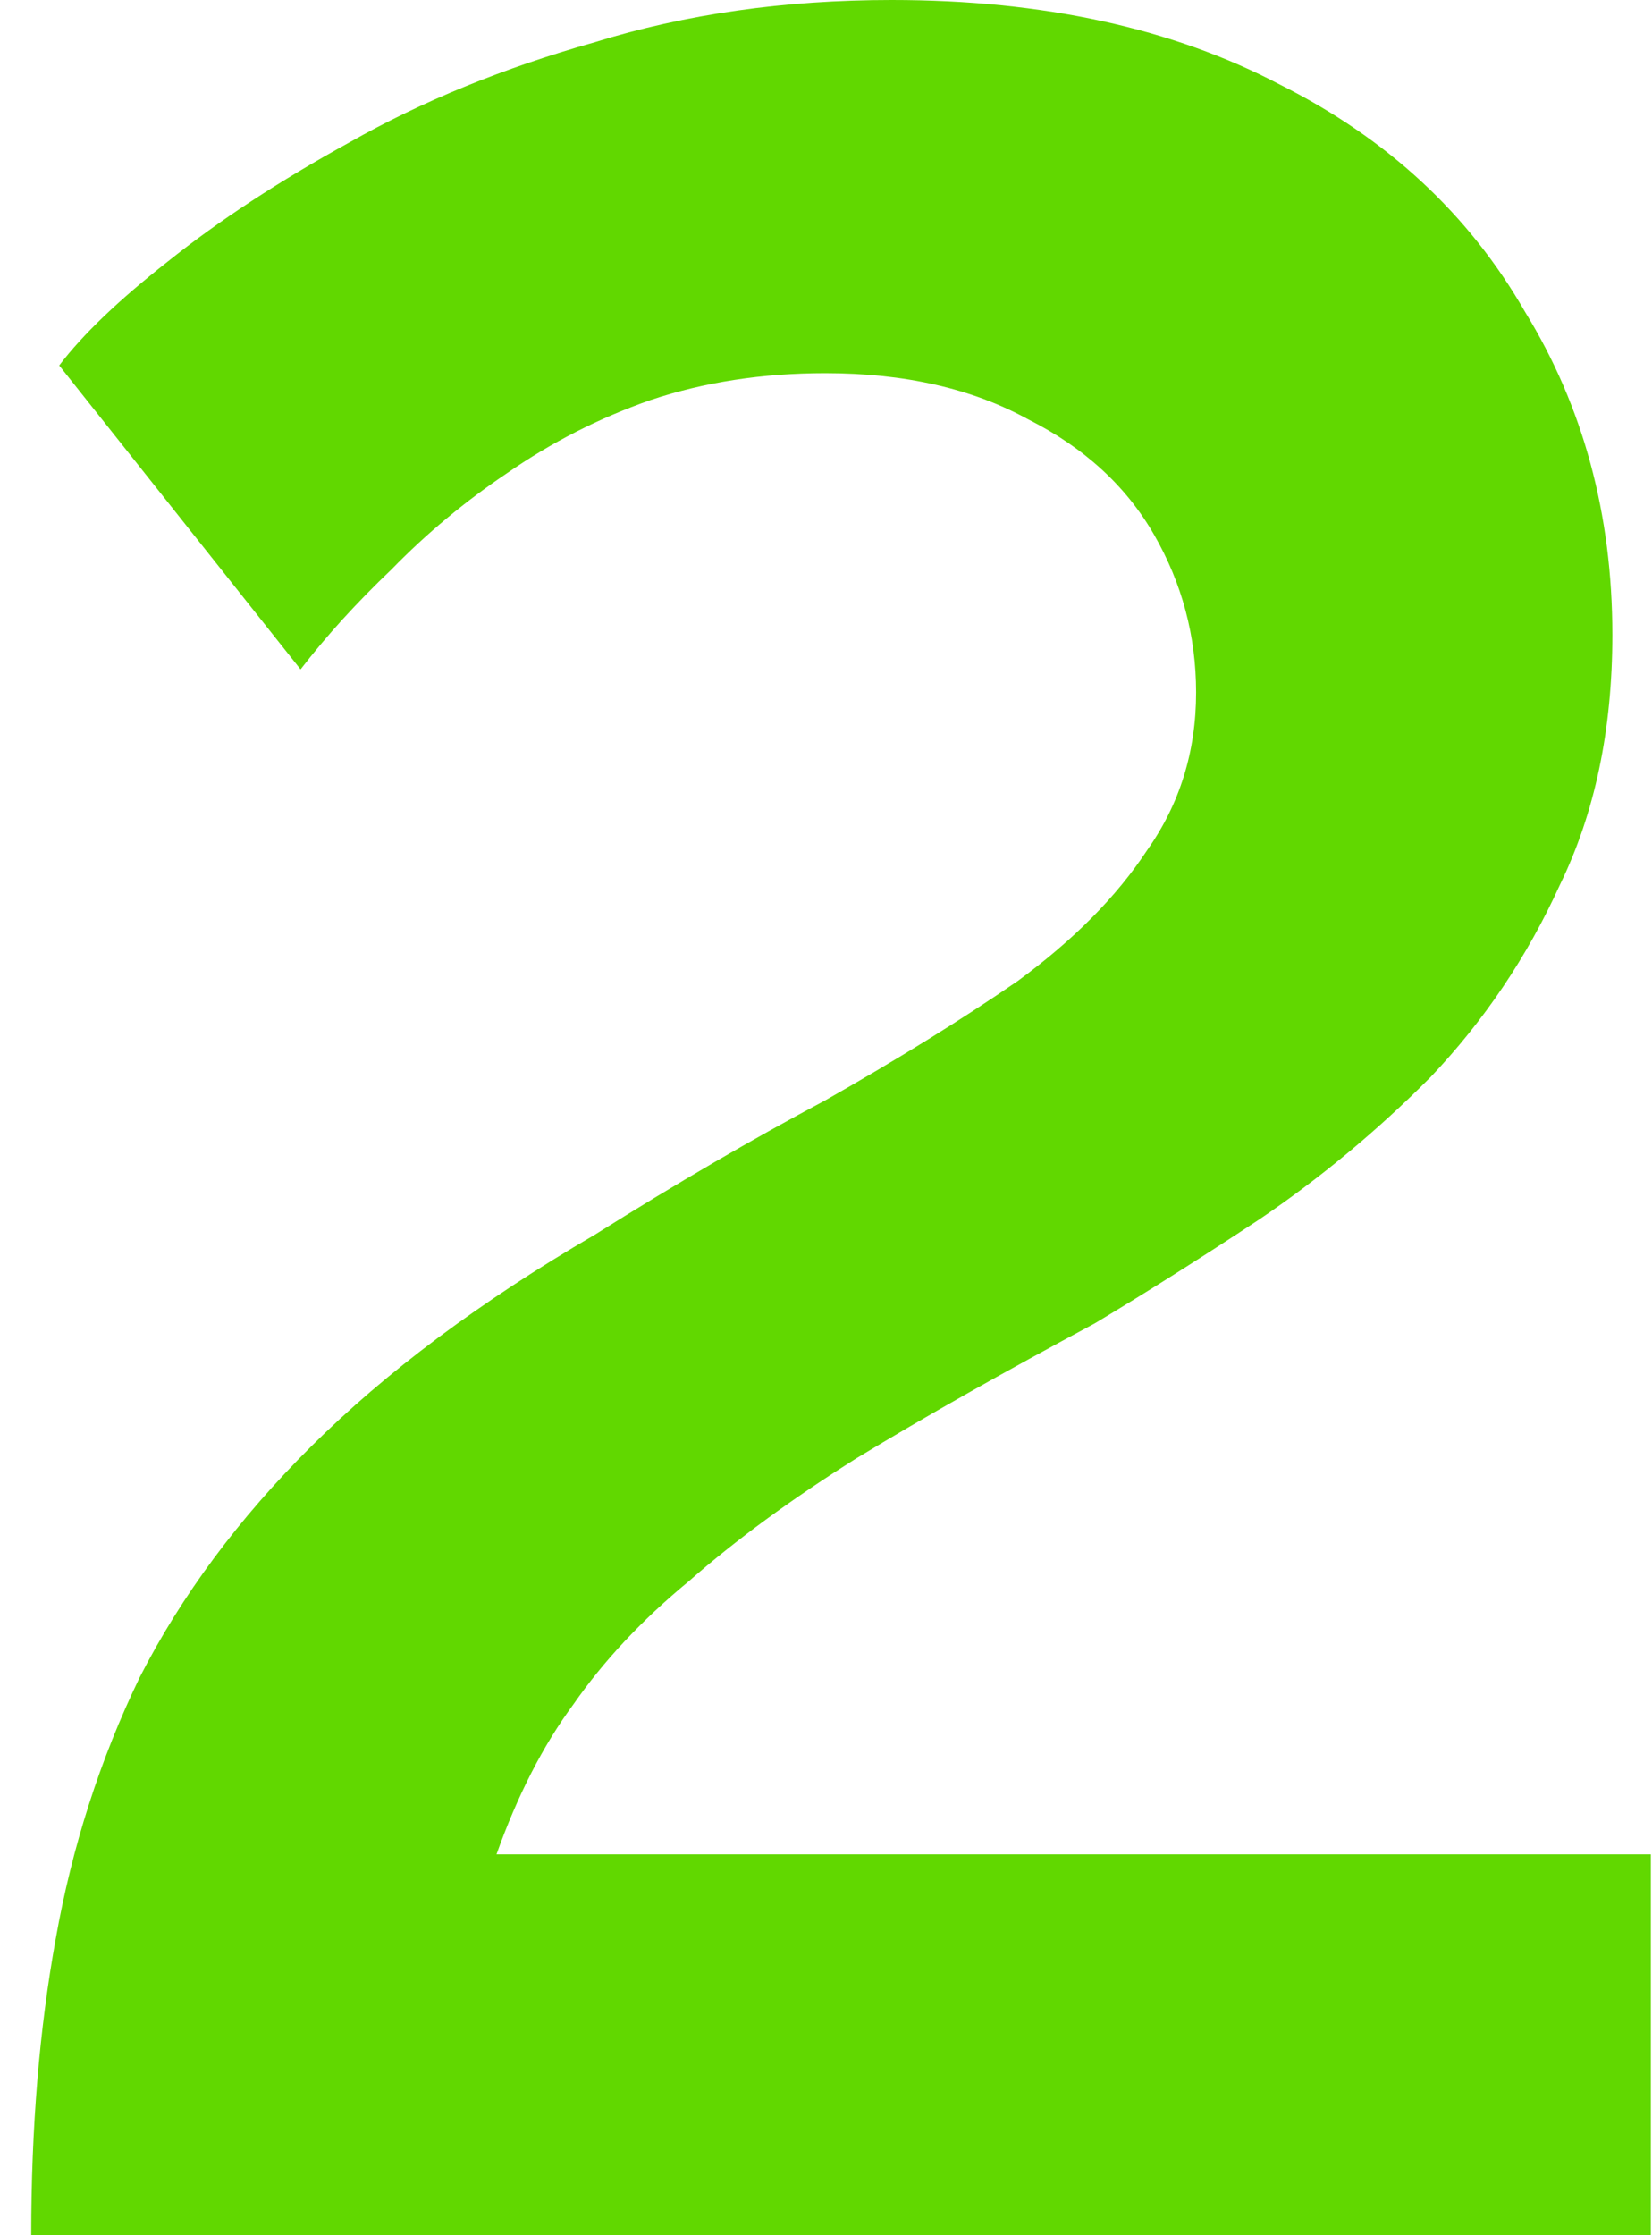 <svg width="51" height="69" viewBox="0 0 51 69" fill="none" xmlns="http://www.w3.org/2000/svg">
<path d="M0.964 69C0.964 65.675 1.216 62.627 1.72 59.855C2.224 57.005 3.088 54.313 4.312 51.78C5.607 49.246 7.371 46.871 9.603 44.654C11.907 42.358 14.823 40.181 18.351 38.122C20.87 36.539 23.246 35.153 25.478 33.966C27.71 32.699 29.69 31.472 31.417 30.284C33.145 29.017 34.477 27.671 35.413 26.246C36.421 24.821 36.925 23.198 36.925 21.377C36.925 19.635 36.493 18.012 35.629 16.508C34.765 15.003 33.469 13.816 31.741 12.945C30.014 11.995 27.926 11.52 25.478 11.52C23.534 11.52 21.734 11.797 20.078 12.351C18.494 12.905 17.019 13.658 15.651 14.608C14.355 15.479 13.167 16.468 12.087 17.577C11.007 18.606 10.071 19.635 9.279 20.664L1.828 11.282C2.548 10.332 3.664 9.263 5.176 8.076C6.759 6.809 8.631 5.582 10.791 4.394C13.023 3.127 15.543 2.098 18.351 1.306C21.158 0.435 24.218 0 27.53 0C32.209 0 36.205 0.871 39.517 2.613C42.828 4.275 45.348 6.611 47.076 9.62C48.876 12.549 49.776 15.874 49.776 19.596C49.776 22.525 49.236 25.098 48.156 27.315C47.148 29.532 45.816 31.511 44.16 33.253C42.505 34.916 40.741 36.38 38.869 37.647C37.069 38.835 35.377 39.904 33.793 40.854C30.985 42.358 28.538 43.743 26.45 45.01C24.434 46.277 22.706 47.544 21.266 48.811C19.826 49.998 18.639 51.265 17.703 52.611C16.767 53.878 15.975 55.422 15.327 57.243H50.964V69H0.964Z" fill="#61D800"/>
</svg>
